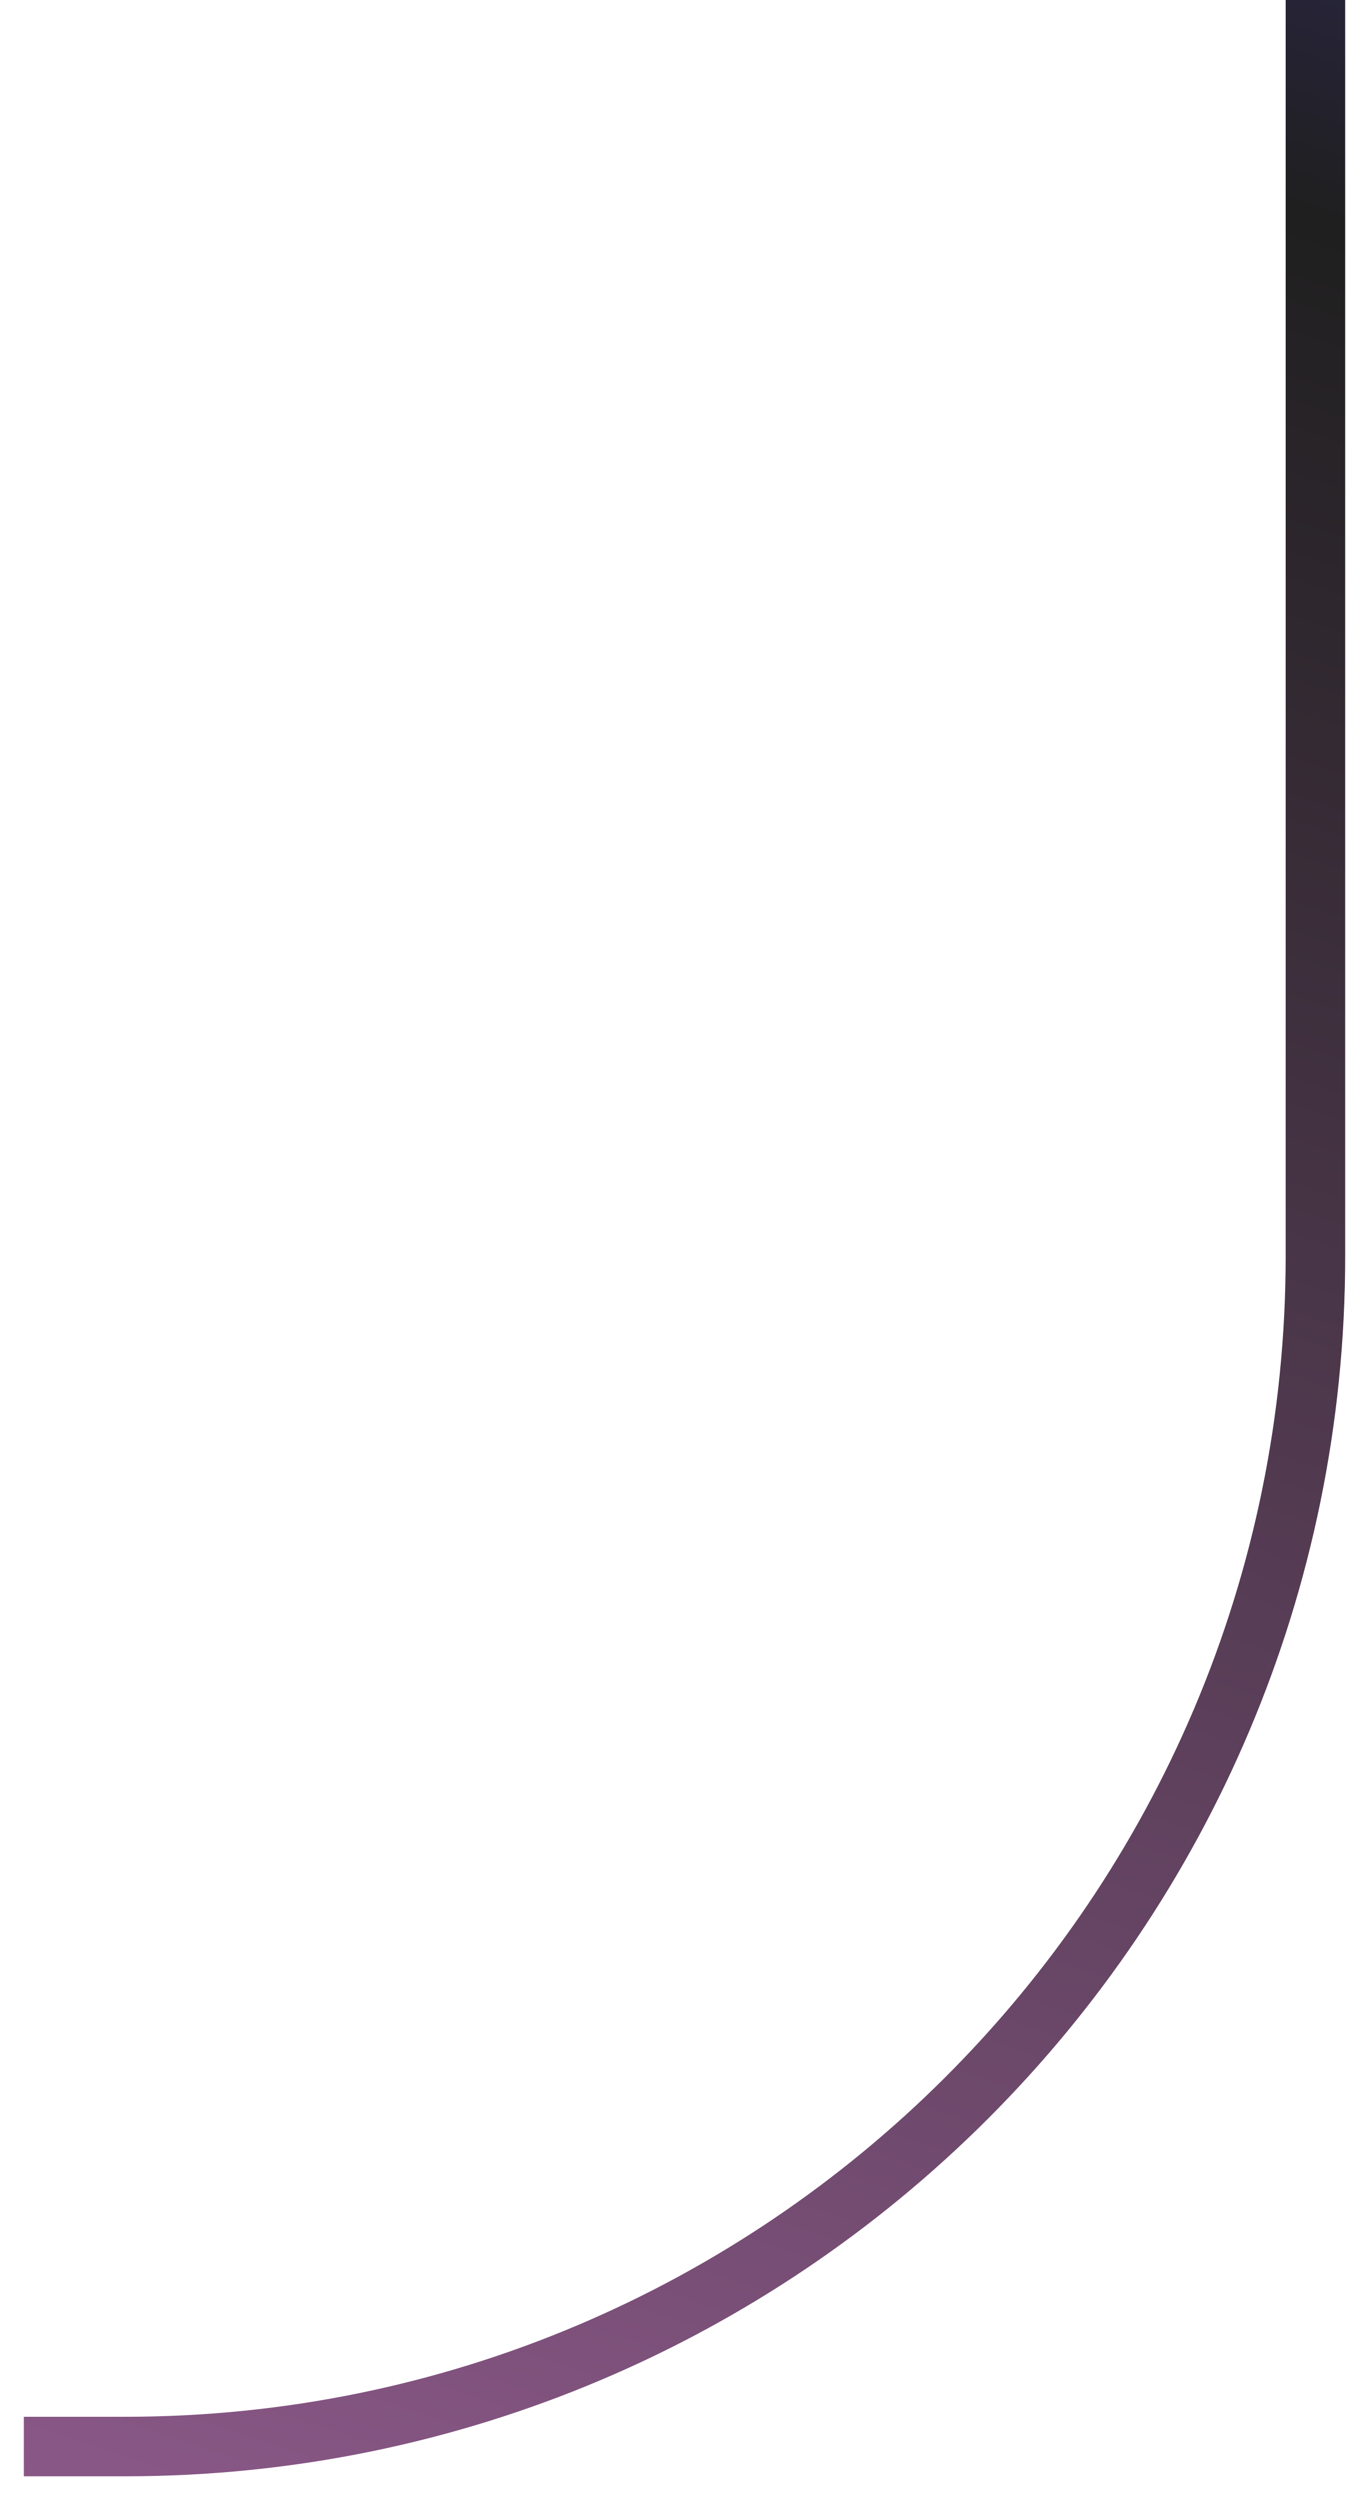 <svg width="230" height="420" viewBox="0 0 230 420" fill="none" xmlns="http://www.w3.org/2000/svg">
<g filter="url(#filter0_d_29_10)">
<path d="M4.002 407L21.001 407C131.458 407 221.002 317.457 221.001 206.999L221 -15" stroke="url(#paint0_linear_29_10)" stroke-width="10"/>
</g>
<defs>
<filter id="filter0_d_29_10" x="0.002" y="-15" width="229.999" height="435" filterUnits="userSpaceOnUse" color-interpolation-filters="sRGB">
<feFlood flood-opacity="0" result="BackgroundImageFix"/>
<feColorMatrix in="SourceAlpha" type="matrix" values="0 0 0 0 0 0 0 0 0 0 0 0 0 0 0 0 0 0 127 0" result="hardAlpha"/>
<feOffset dy="4"/>
<feGaussianBlur stdDeviation="2"/>
<feComposite in2="hardAlpha" operator="out"/>
<feColorMatrix type="matrix" values="0 0 0 0 0 0 0 0 0 0 0 0 0 0 0 0 0 0 0.25 0"/>
<feBlend mode="normal" in2="BackgroundImageFix" result="effect1_dropShadow_29_10"/>
<feBlend mode="normal" in="SourceGraphic" in2="effect1_dropShadow_29_10" result="shape"/>
</filter>
<linearGradient id="paint0_linear_29_10" x1="-506.022" y1="1420.81" x2="72.422" y2="-311.193" gradientUnits="userSpaceOnUse">
<stop stop-color="#FA8080"/>
<stop offset="0.495" stop-color="#BF74BB"/>
<stop offset="0.847" stop-color="#1F1F1F"/>
<stop offset="1" stop-color="#5A43DE"/>
</linearGradient>
</defs>
</svg>
